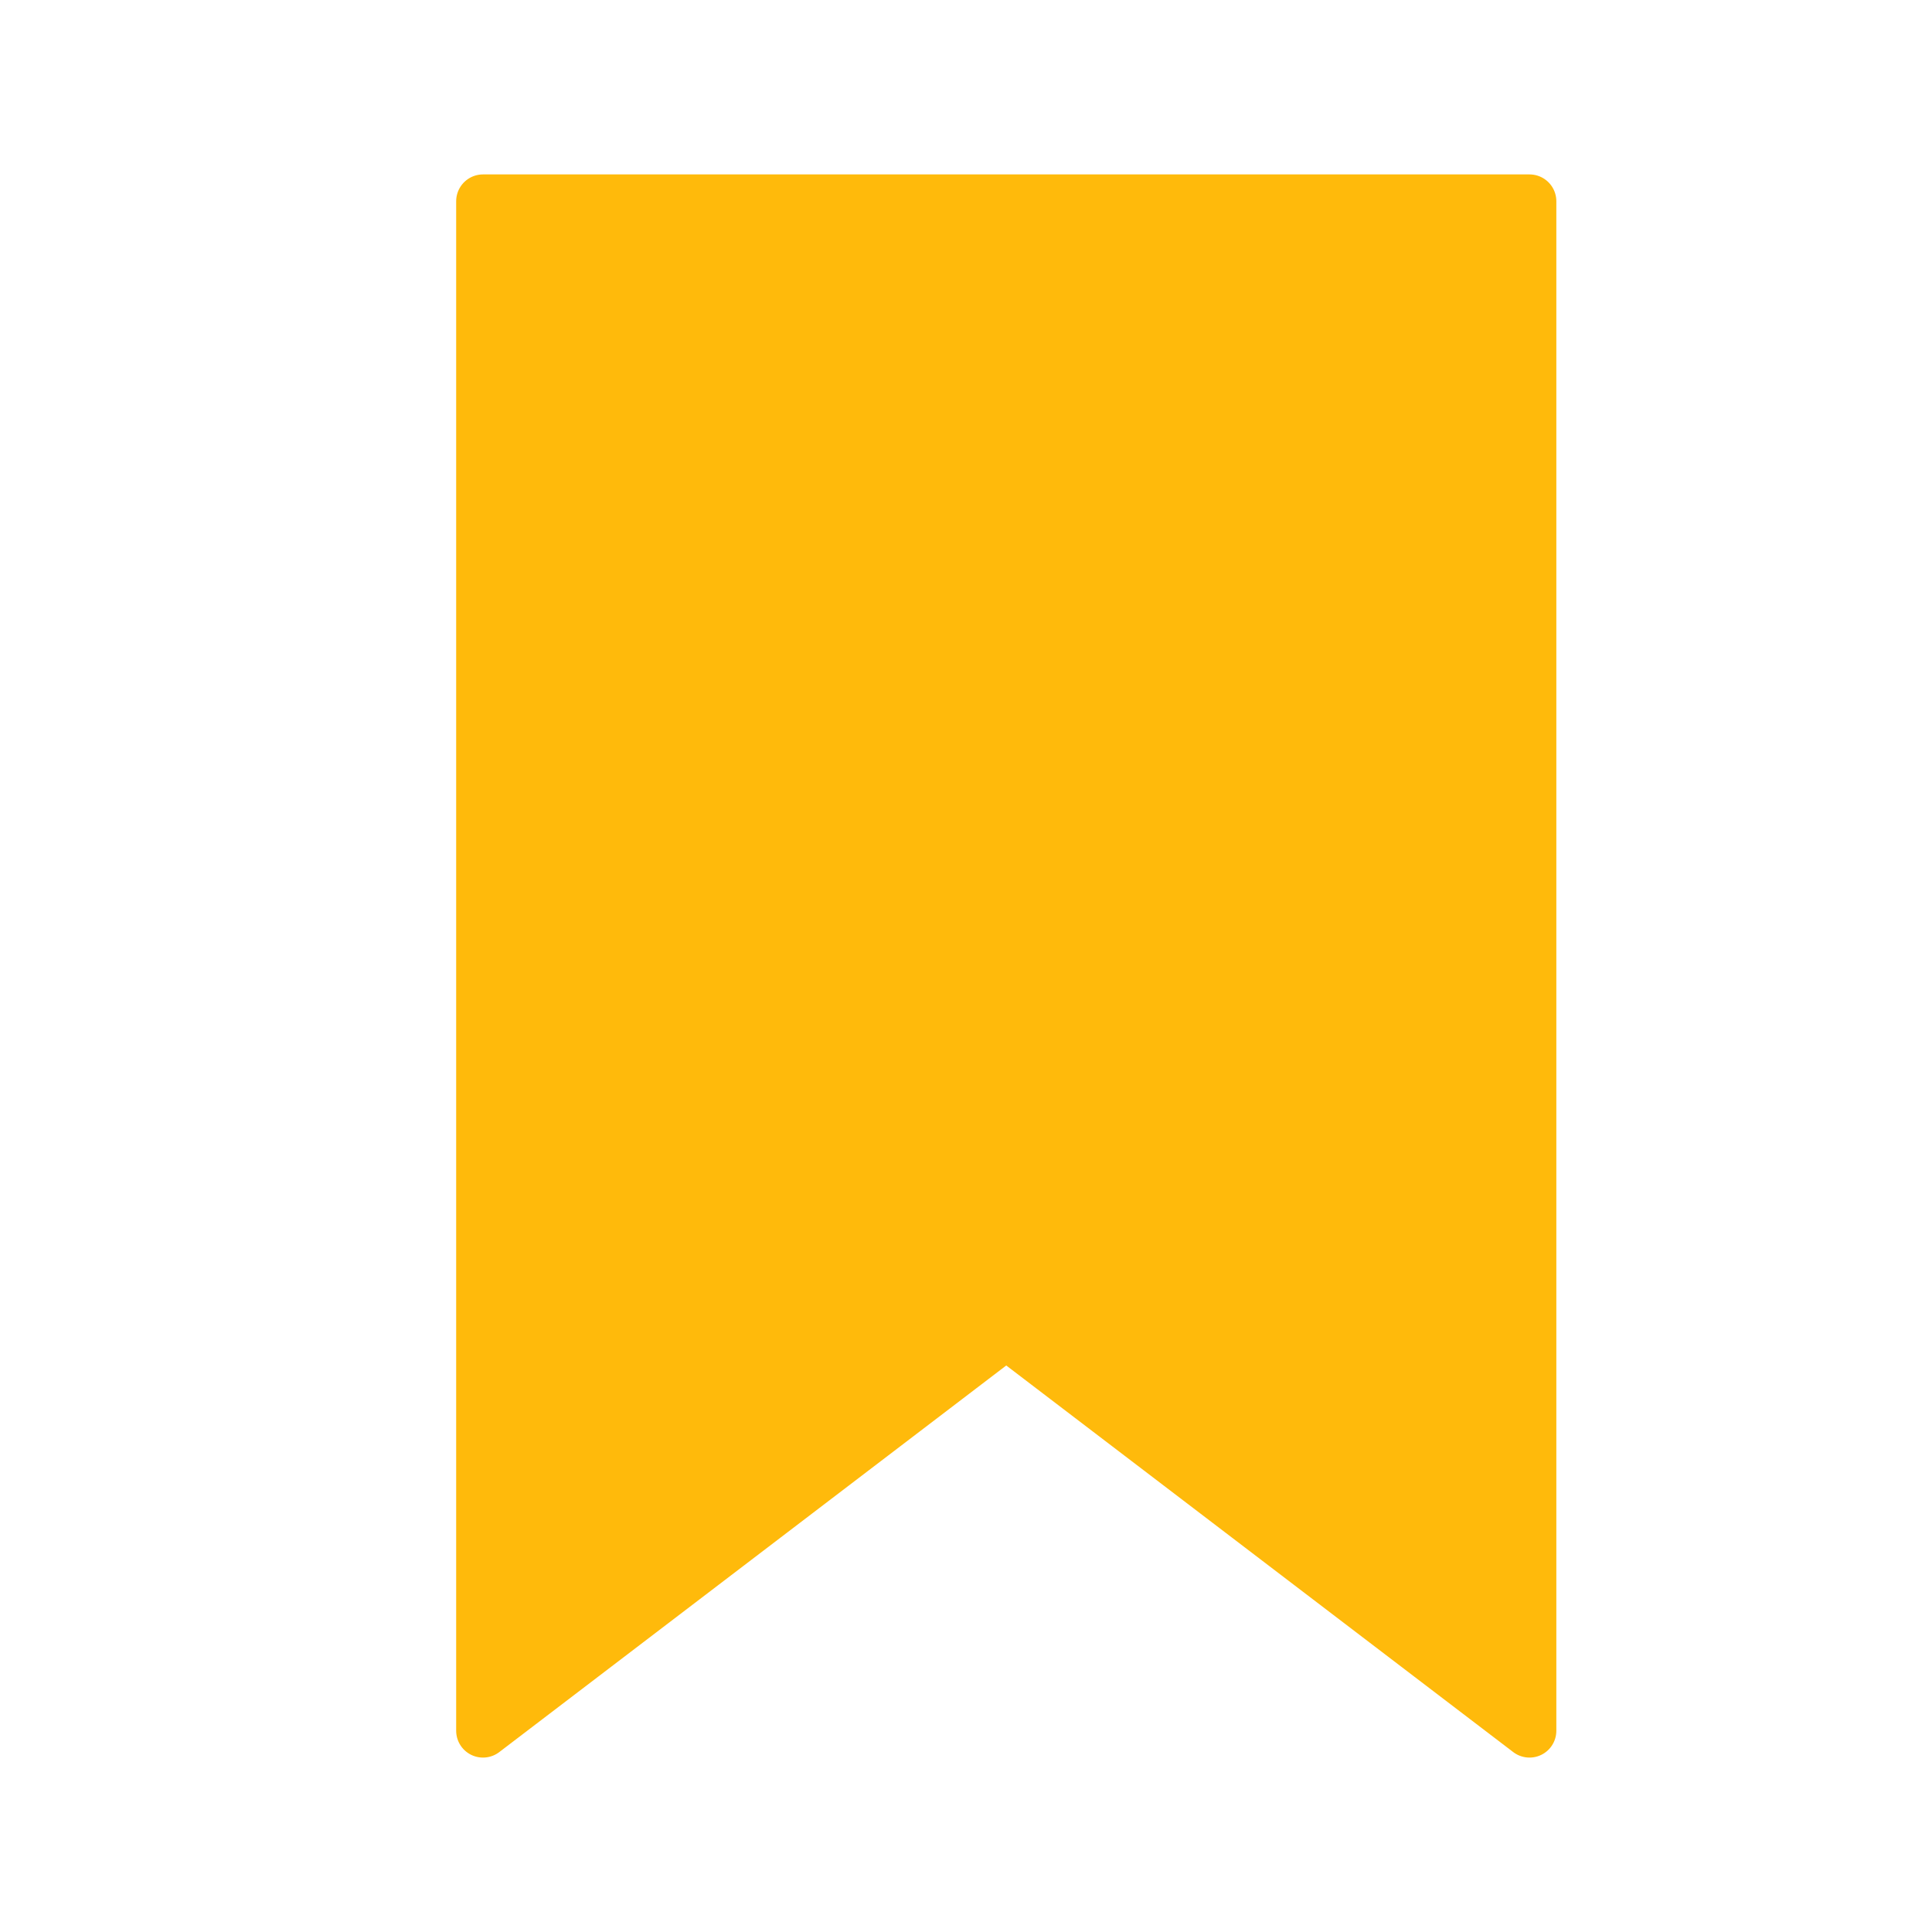 <svg width="36" height="36" viewBox="0 0 36 36" fill="none" xmlns="http://www.w3.org/2000/svg">
<path d="M9 3.75L28.5 3.75V32.25L18.75 24.815L9 32.25V3.75Z" fill="#FFBA0B" stroke="#FFBA0B" stroke-linecap="round" stroke-linejoin="round"/>
</svg>
